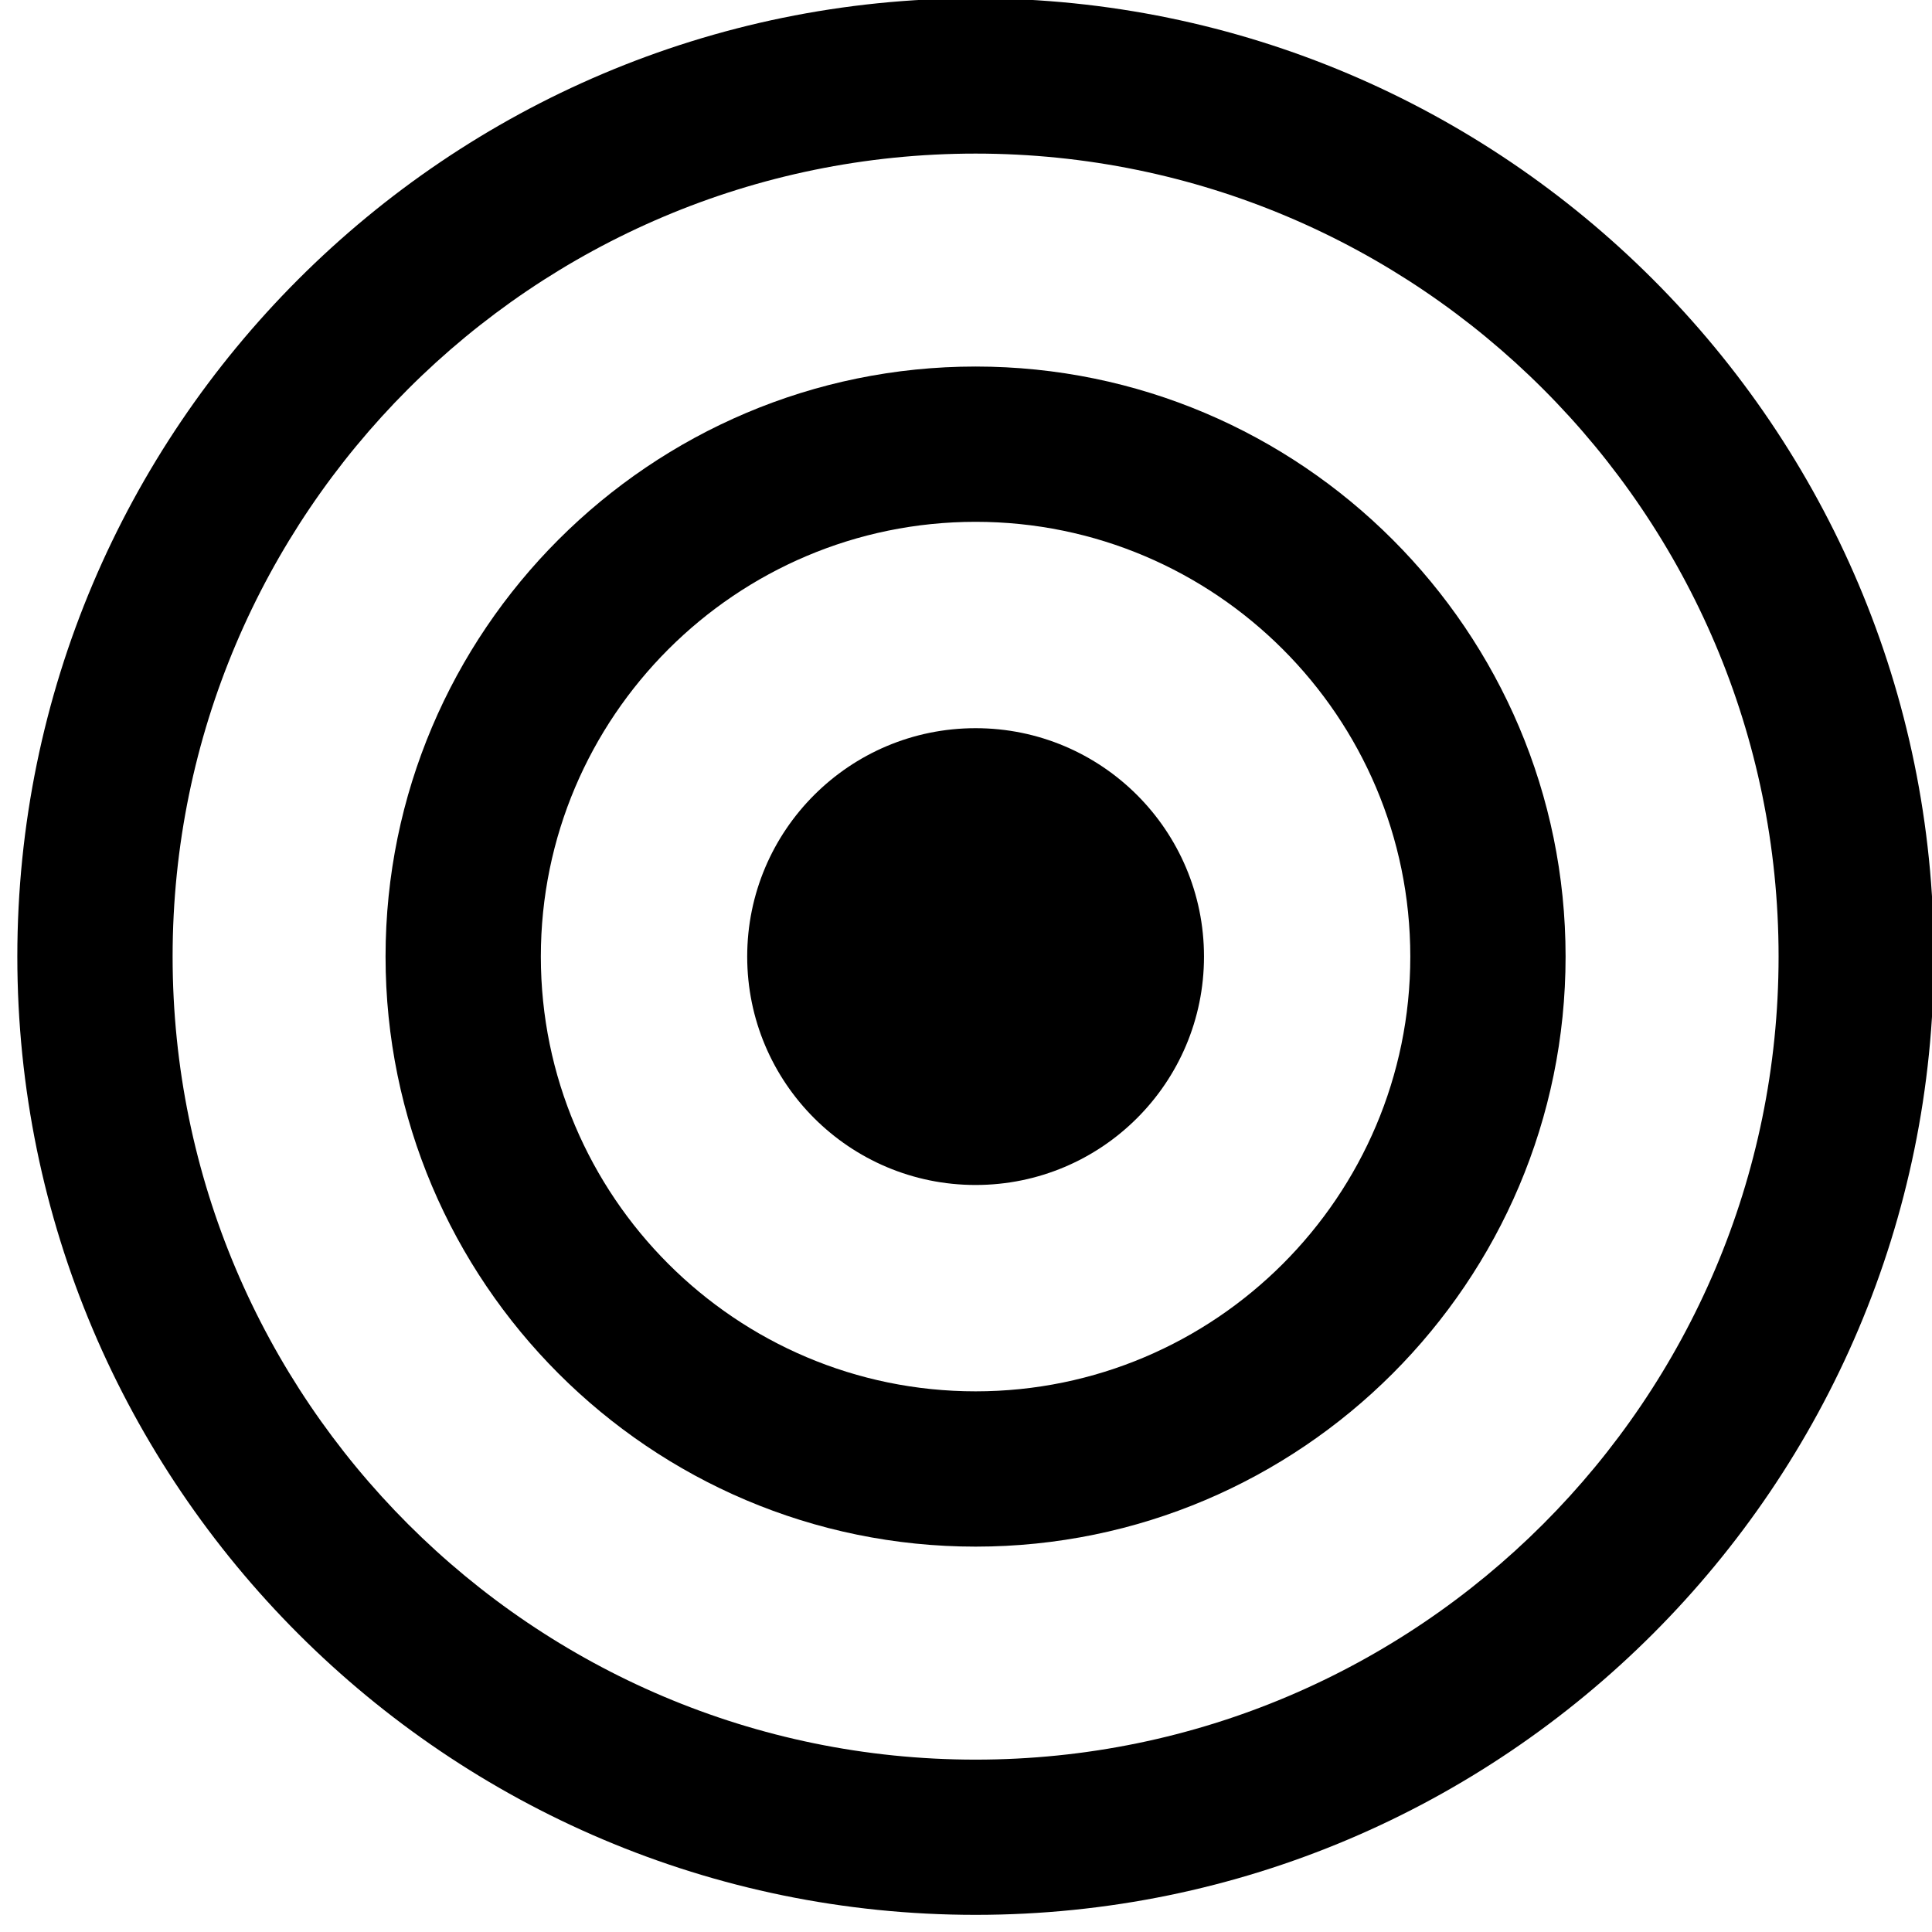<?xml version="1.0" encoding="utf-8"?>
<!-- Generator: Adobe Illustrator 16.0.4, SVG Export Plug-In . SVG Version: 6.00 Build 0)  -->
<!DOCTYPE svg PUBLIC "-//W3C//DTD SVG 1.1//EN" "http://www.w3.org/Graphics/SVG/1.1/DTD/svg11.dtd">
<svg version="1.1" id="Layer_1" xmlns="http://www.w3.org/2000/svg" xmlns:xlink="http://www.w3.org/1999/xlink" x="0px" y="0px"
	 width="32px" height="32px" viewBox="0 0 32 32" enable-background="new 0 0 32 32" xml:space="preserve">
<g>
	<path d="M16.159-0.028c-8.752,0-15.872,7.12-15.872,15.872s7.12,15.872,15.872,15.872s15.872-7.12,15.872-15.872
		S24.911-0.028,16.159-0.028z M16.159,29.145c-7.333,0-13.3-5.967-13.3-13.301c0-7.333,5.966-13.3,13.3-13.3s13.3,5.966,13.3,13.3
		C29.458,23.177,23.492,29.145,16.159,29.145z"/>
	<path d="M16.159,6.071c-5.389,0-9.773,4.384-9.773,9.773s4.384,9.773,9.773,9.773c5.389,0,9.772-4.385,9.772-9.773
		C25.932,10.456,21.547,6.071,16.159,6.071z M16.159,23.045c-3.971,0-7.201-3.23-7.201-7.201s3.231-7.201,7.201-7.201
		c3.97,0,7.2,3.23,7.2,7.201S20.129,23.045,16.159,23.045z"/>
	<circle cx="16.159" cy="15.844" r="3.783"/>
</g>
</svg>
